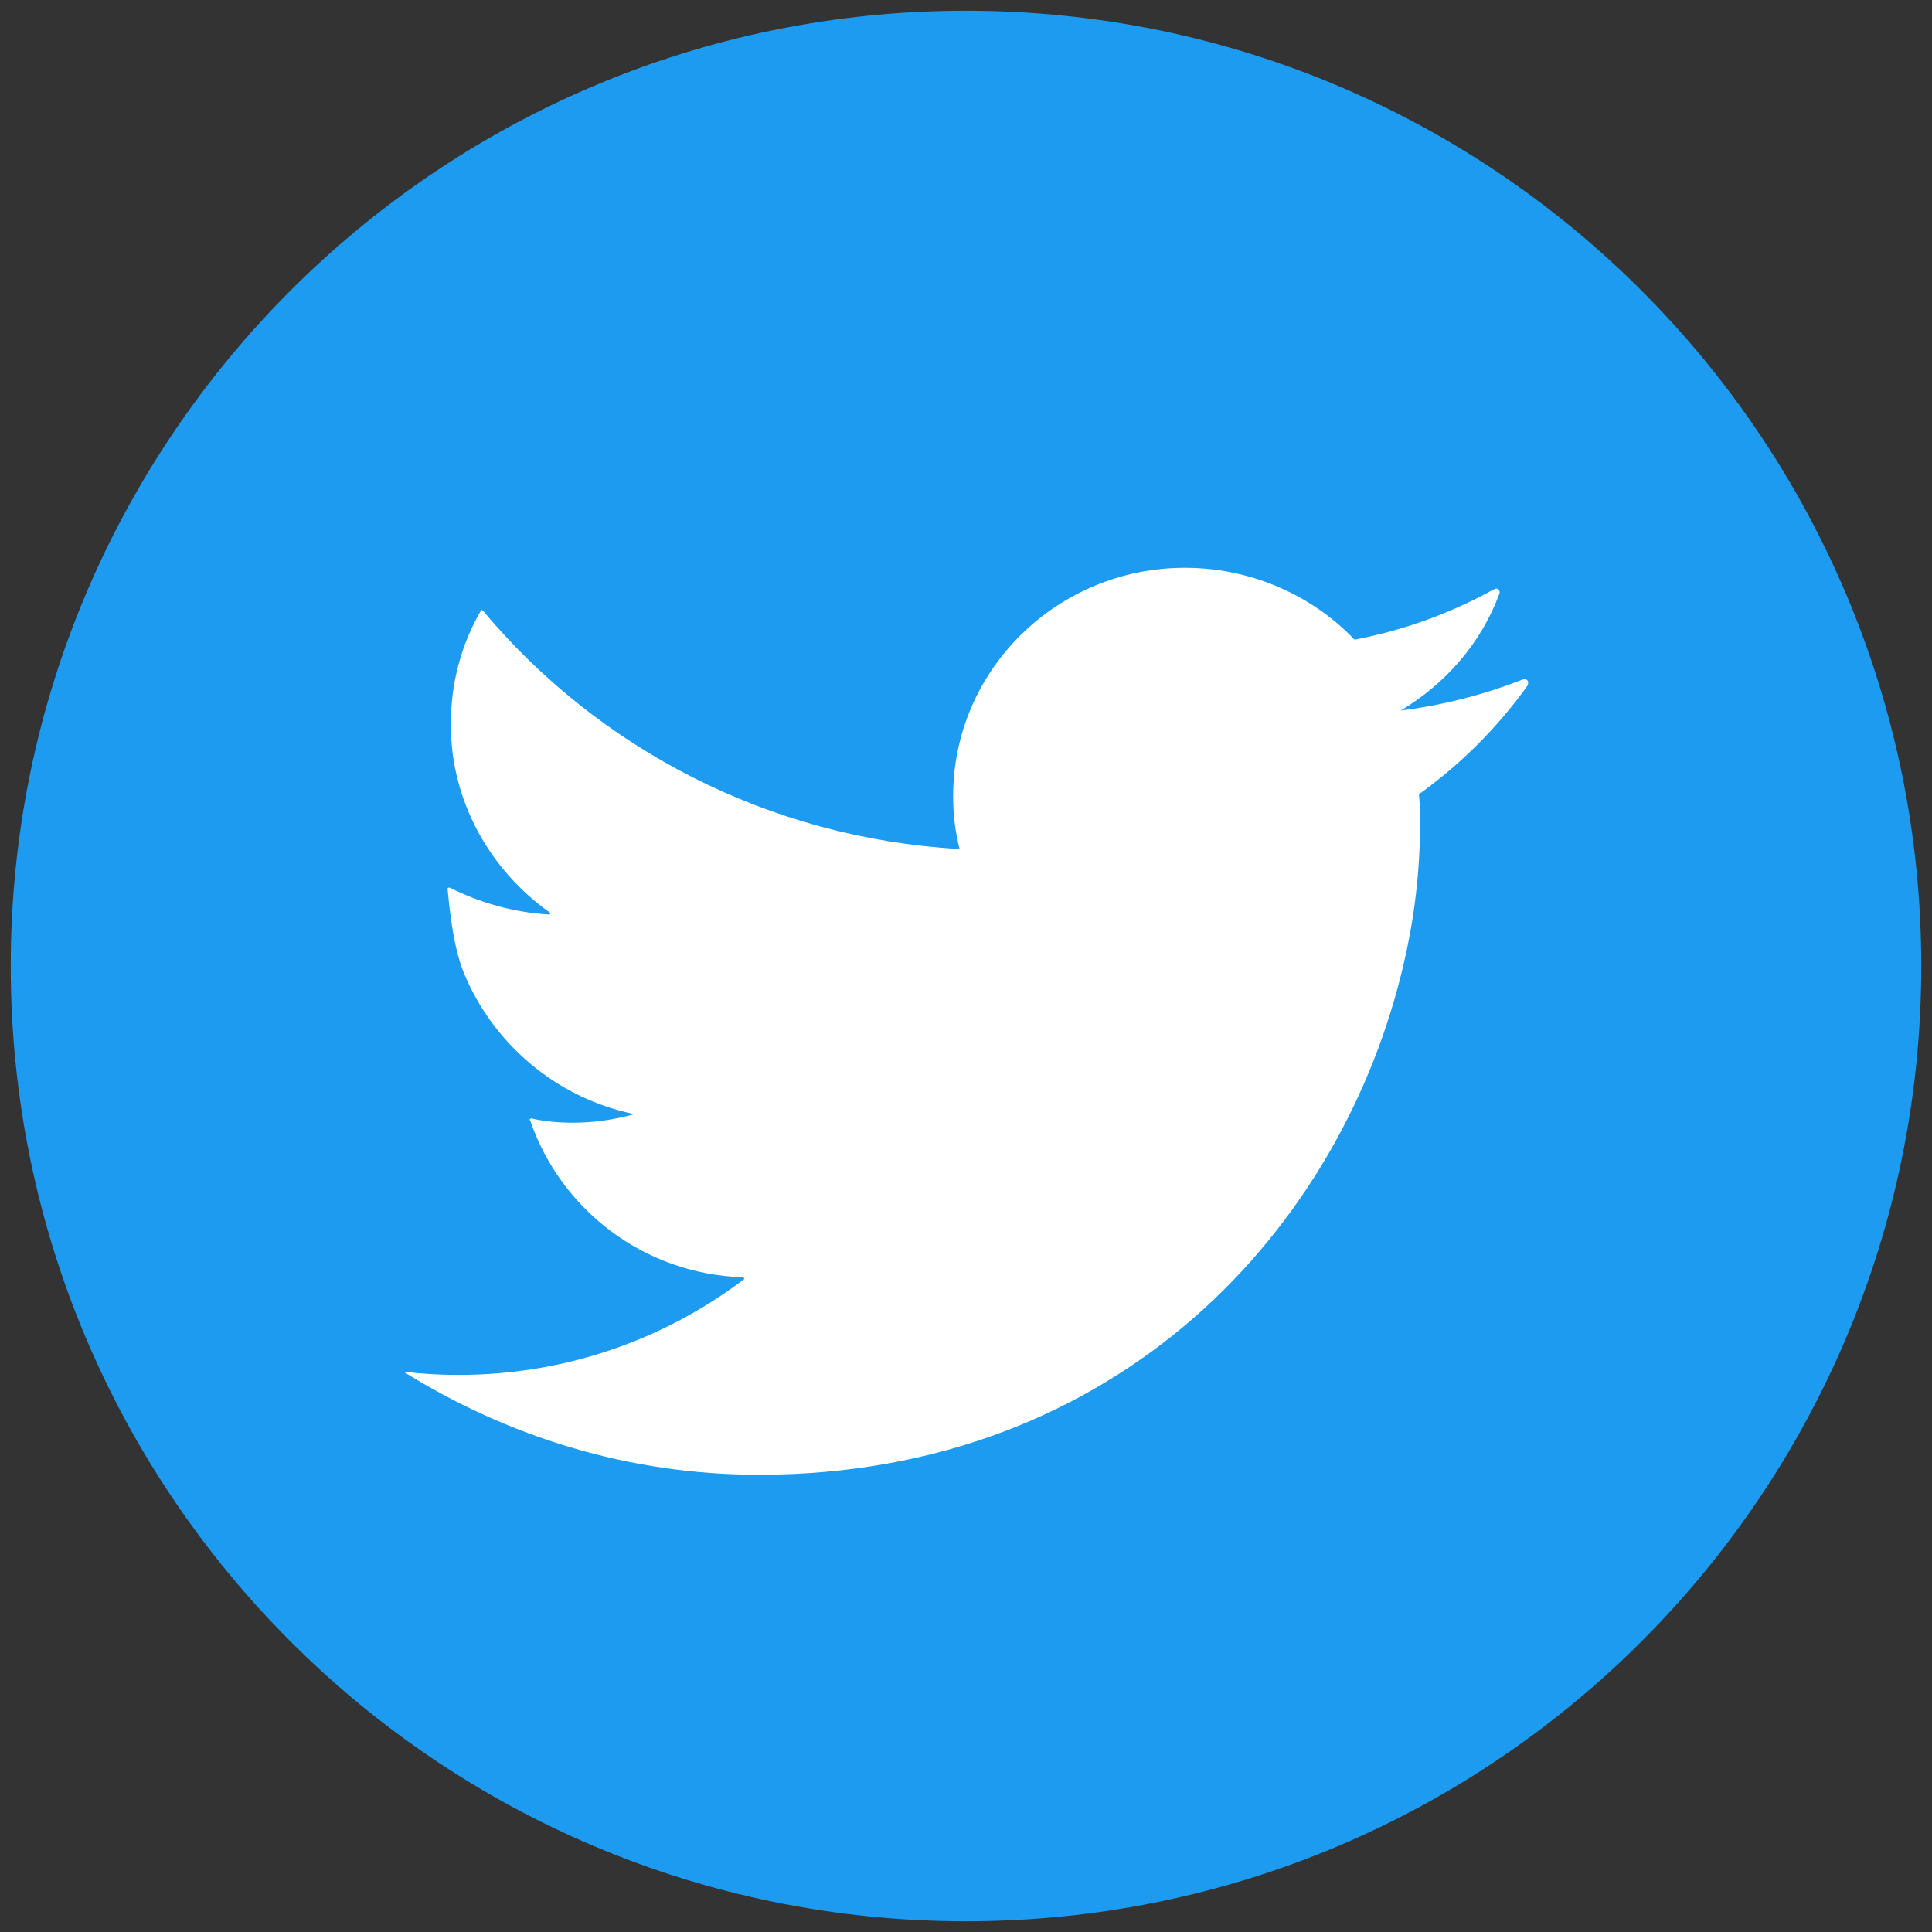 <?xml version="1.0" encoding="utf-8"?>
<!-- Generator: Adobe Illustrator 23.0.0, SVG Export Plug-In . SVG Version: 6.00 Build 0)  -->
<svg version="1.1" id="레이어_1" xmlns="http://www.w3.org/2000/svg" xmlns:xlink="http://www.w3.org/1999/xlink" x="0px"
	 y="0px" viewBox="0 0 180 180" style="enable-background:new 0 0 180 180;" xml:space="preserve">
<rect x="0" y="0" width="180" height="180" fill="#333333" stroke="none"/>
<style type="text/css">
	.st0{fill:#1D9BF0;}
	.st1{fill:#FFFFFF;}
</style>
<g>
	<path id="XMLID_2_" class="st0" d="M179,90c0-49.1-39.8-89-89-89S1,40.9,1,90s39.8,89,89,89S179,139.1,179,90z"/>
	<path id="XMLID_1_" class="st1" d="M141.9,63.3c-3.6,1.4-7.4,2.4-11.4,2.9c4.2-2.5,7.5-6.3,9.2-10.9c0.1-0.3-0.2-0.6-0.5-0.4
		c-4,2.2-8.3,3.8-13,4.7c-3.9-4.1-9.6-6.7-15.8-6.7c-11.9,0-21.6,9.5-21.6,21.3c0,1.7,0.2,3.3,0.6,4.9c-17.8-1-33.7-9.4-44.4-22.2
		c-0.1-0.1-0.2-0.1-0.2,0C43,60,42,63.6,42,67.5c0,7.2,3.7,13.6,9.2,17.5c0.1,0.1,0.1,0.2-0.1,0.2c-3.3-0.2-6.4-1.1-9.2-2.5
		c-0.1,0-0.2,0-0.2,0.1c0.1,0.9,0.4,5.1,1.5,7.8c2.7,6.6,8.6,11.7,15.9,13.2c-1.8,0.5-3.7,0.8-5.7,0.8c-1.3,0-2.6-0.1-3.9-0.4
		c-0.1,0-0.2,0.1-0.1,0.2c2.8,8.2,10.5,14.3,19.8,14.6c0.1,0,0.2,0.2,0.1,0.2c-7.4,5.6-16.6,8.9-26.6,8.9c-1.7,0-3.4-0.1-5.1-0.3
		c9.6,6,20.9,9.6,33.1,9.6c16.8,0,30.4-5.8,40.5-14.6c10.2-8.9,16.8-20.9,19.6-33.1c1-4.3,1.5-8.6,1.5-12.9c0-0.9,0-1.8-0.1-2.8
		c3.9-2.8,7.3-6.2,10.1-10.1C142.5,63.5,142.3,63.2,141.9,63.3z"/>
</g>
</svg>
